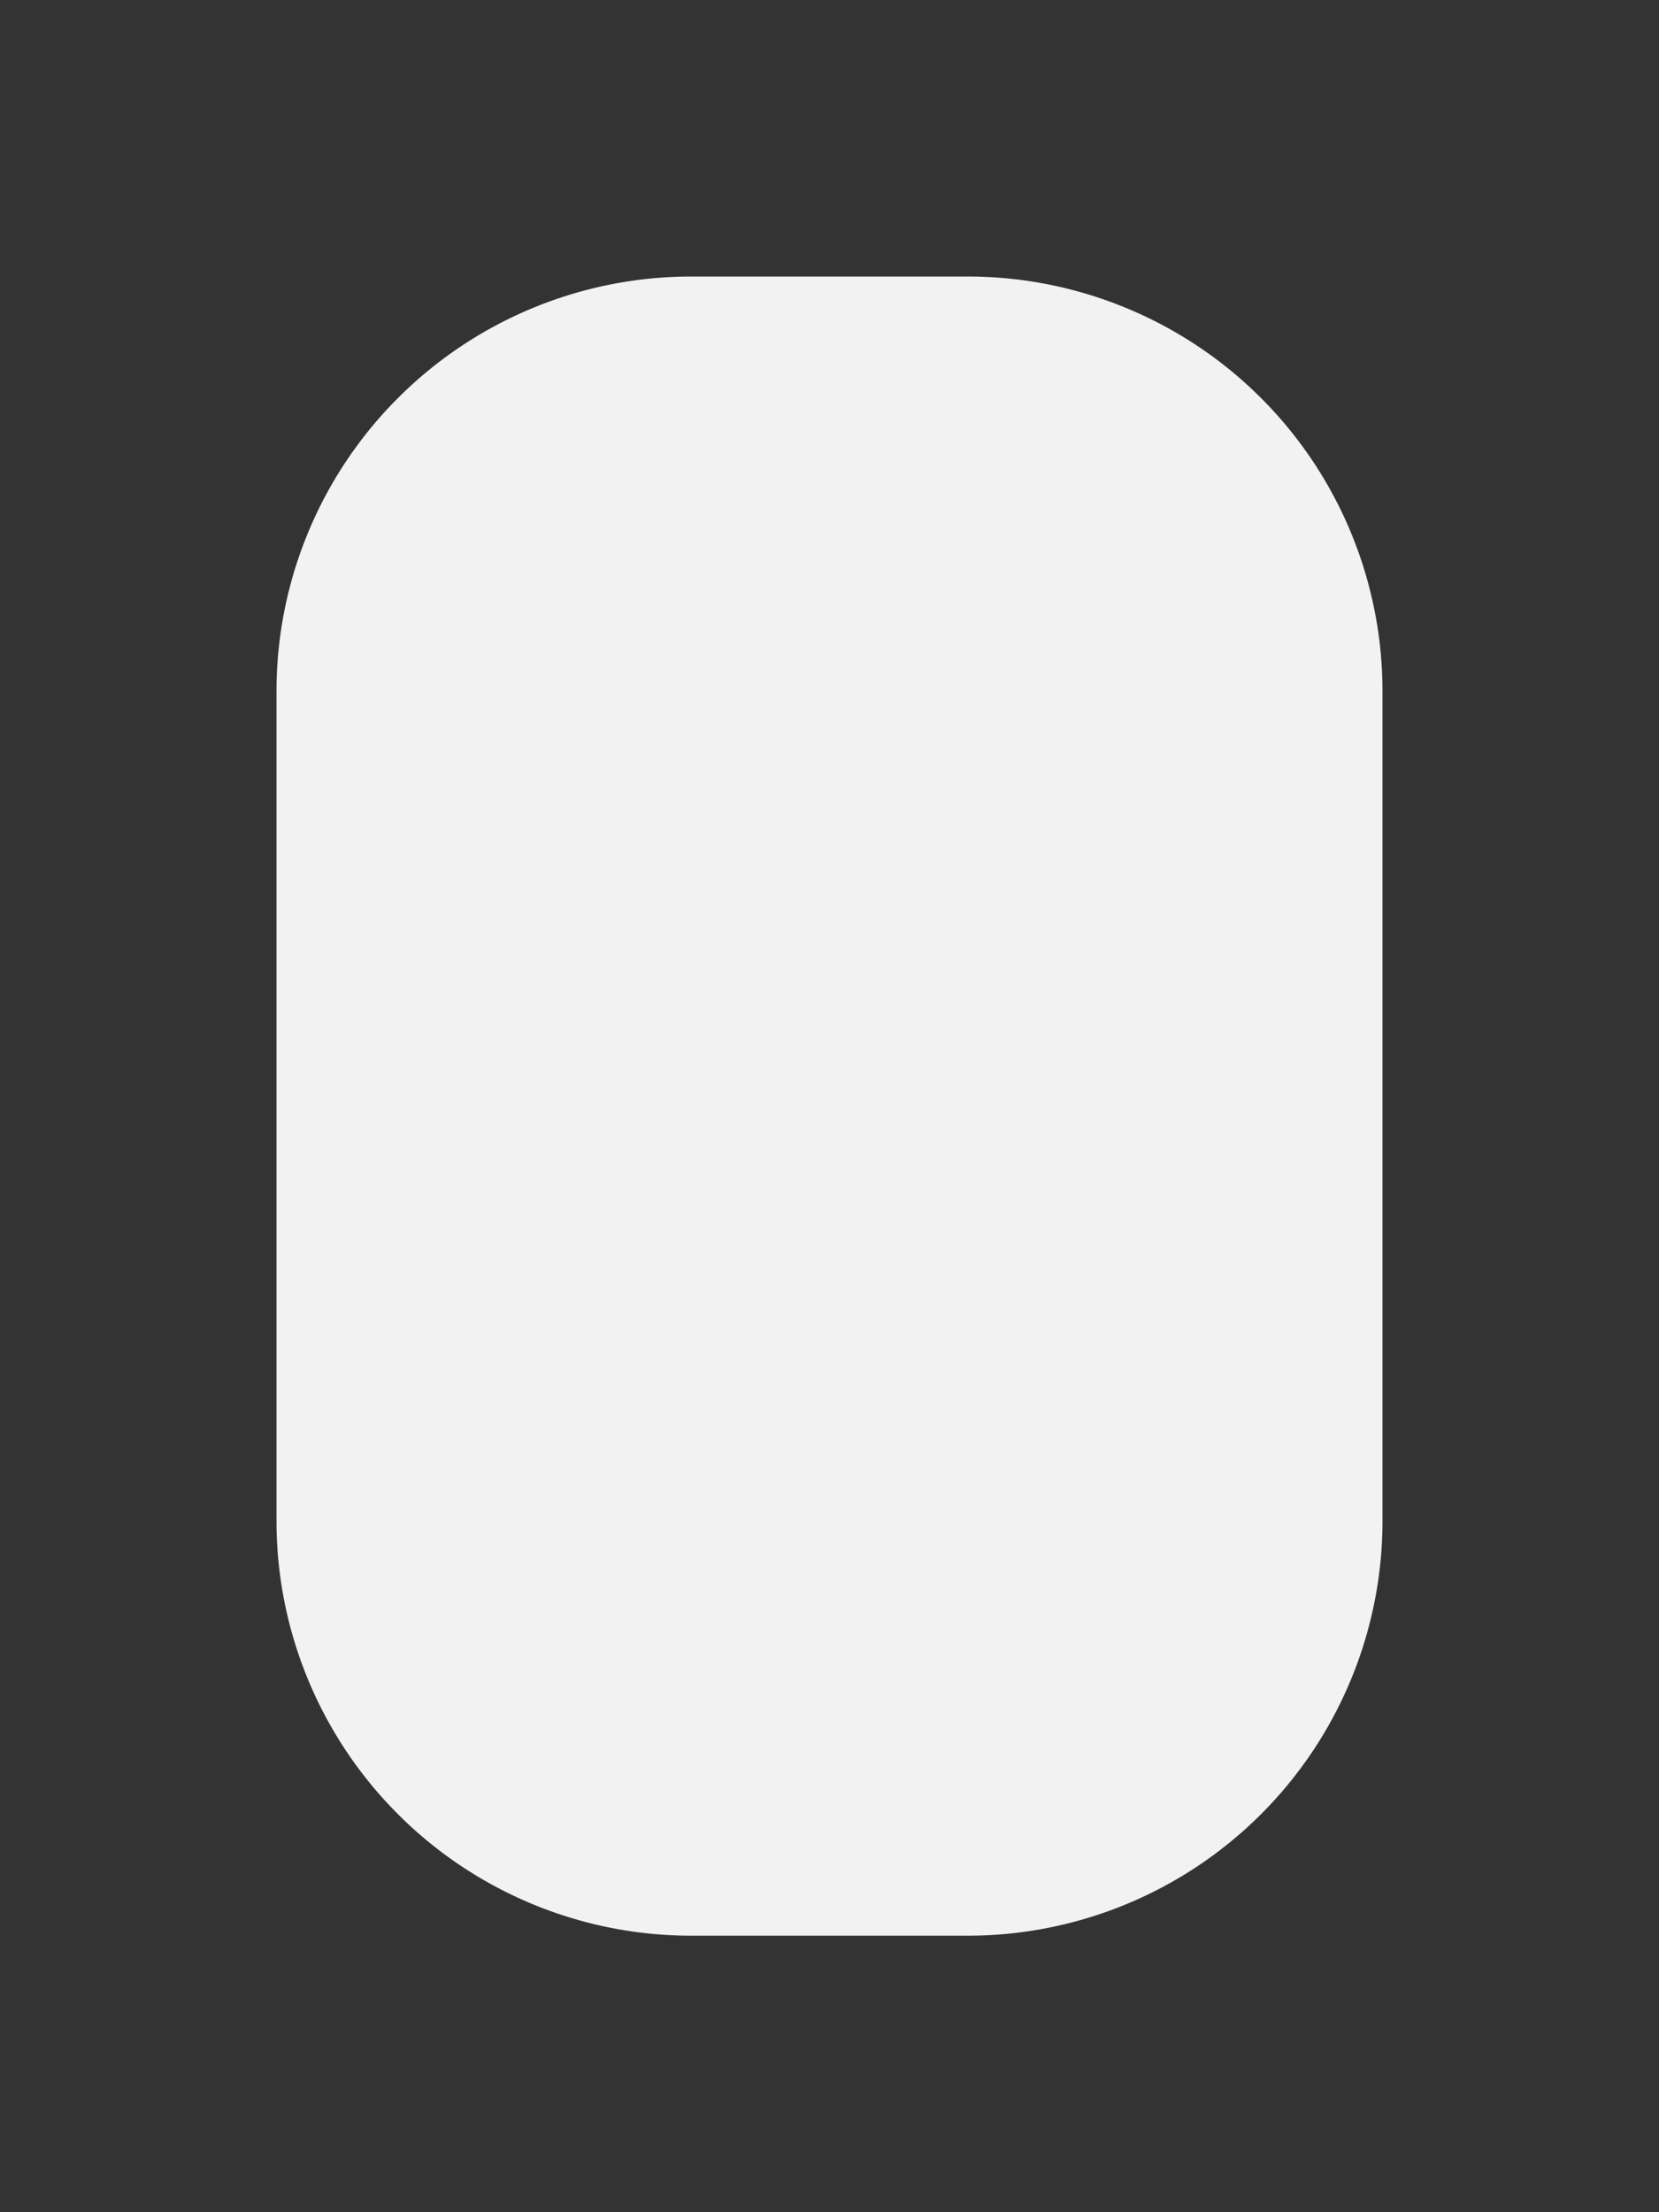 ﻿<?xml version="1.0" encoding="utf-8"?>
<svg version="1.1" xmlns:xlink="http://www.w3.org/1999/xlink" width="6px" height="8px" xmlns="http://www.w3.org/2000/svg">
  <rect width="100%" height="100%" fill="#333333" stroke="none"/>
  <g transform="matrix(1 0 0 1 40 5147 )">
    <path d="M -39 -5144.5  A 1.5 1.5 0 0 1 -37.5 -5146 L -36.5 -5146  A 1.5 1.5 0 0 1 -35 -5144.5 L -35 -5141.5  A 1.5 1.5 0 0 1 -36.5 -5140 L -37.5 -5140  A 1.5 1.5 0 0 1 -39 -5141.5 L -39 -5144.5  Z " fill-rule="nonzero" fill="#f2f2f2" stroke="none" />
  </g>
</svg>